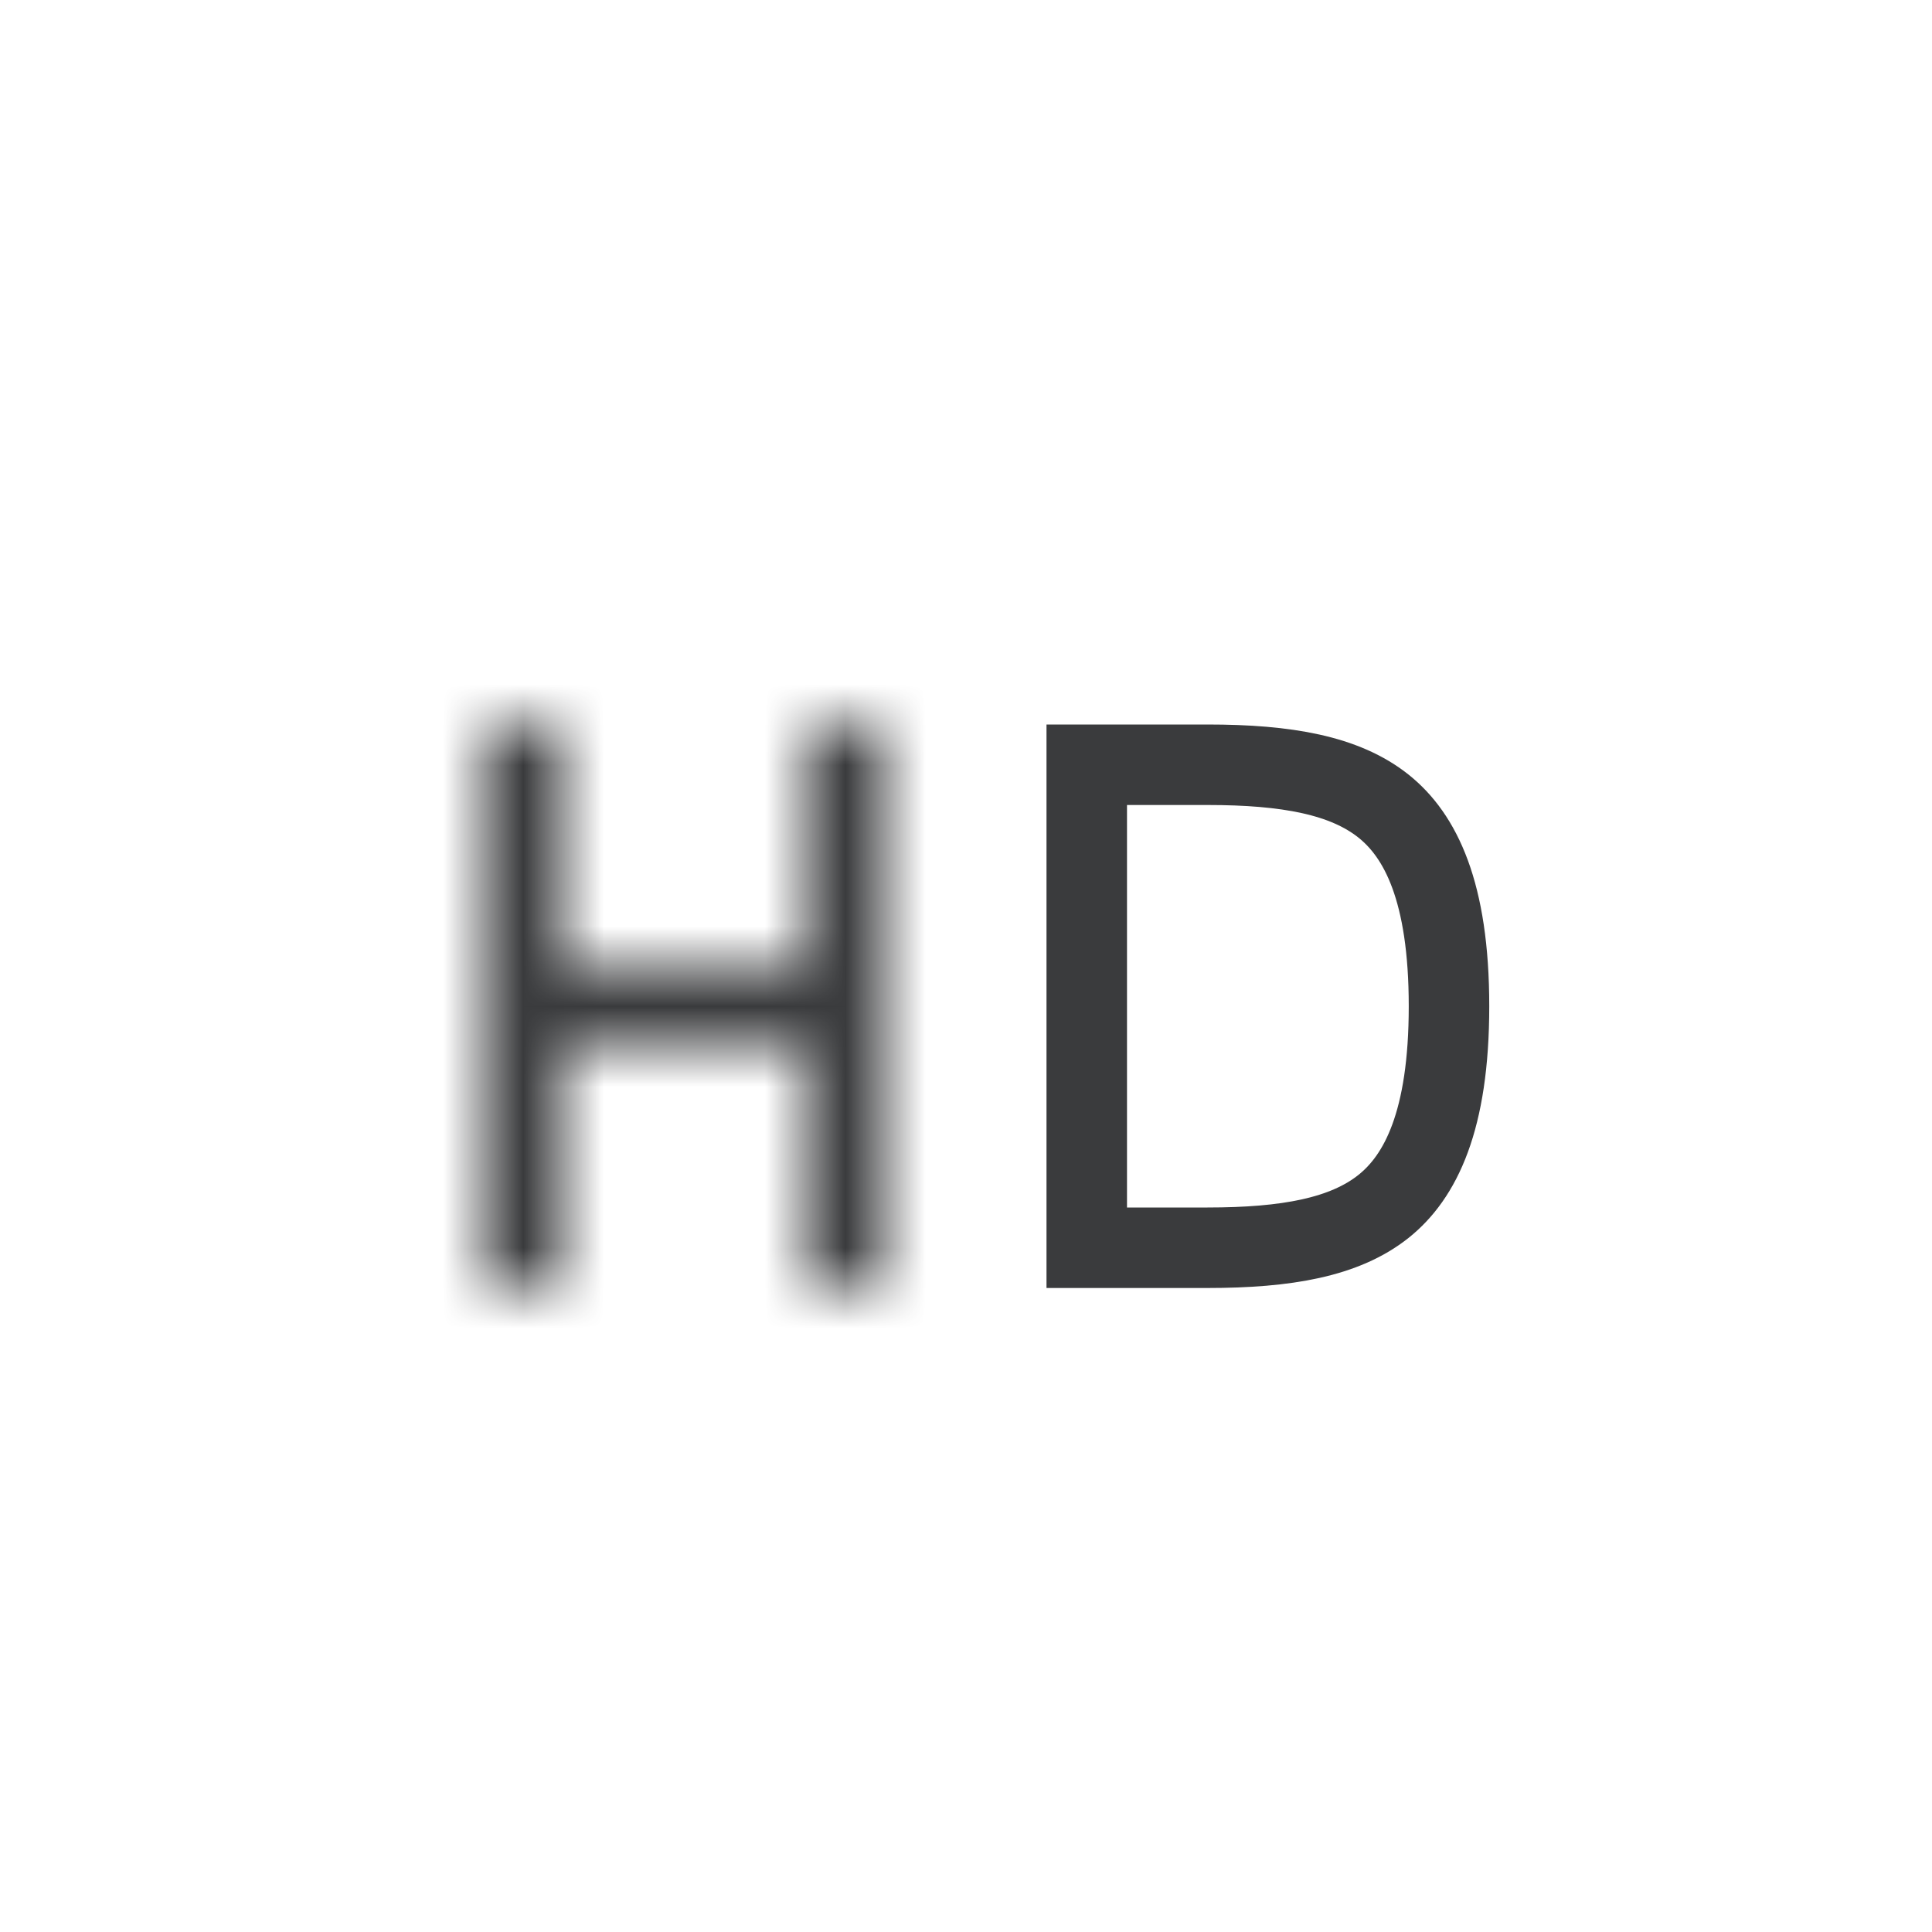 <svg width="24" height="24" viewBox="0 0 24 24" fill="none" xmlns="http://www.w3.org/2000/svg">
<mask id="path-1-inside-1" fill="white">
<path d="M6 16V9H7V12H10V9H11V16H10V13H7V16H6Z"/>
</mask>
<path d="M6 9V8H5V9H6ZM6 16H5V17H6V16ZM7 16V17H8V16H7ZM7 13V12H6V13H7ZM10 13H11V12H10V13ZM10 16H9V17H10V16ZM11 16V17H12V16H11ZM11 9H12V8H11V9ZM10 9V8H9V9H10ZM10 12V13H11V12H10ZM7 12H6V13H7V12ZM7 9H8V8H7V9ZM5 9V16H7V9H5ZM6 17H7V15H6V17ZM8 16V13H6V16H8ZM7 14H10V12H7V14ZM9 13V16H11V13H9ZM10 17H11V15H10V17ZM12 16V9H10V16H12ZM11 8H10V10H11V8ZM9 9V12H11V9H9ZM10 11H7V13H10V11ZM8 12V9H6V12H8ZM7 8H6V10H7V8Z" fill="#3A3B3D" mask="url(#path-1-inside-1)"/>
<path d="M13.5 15.5V9.5H15C15.984 9.5 16.706 9.63 17.188 10.015C17.644 10.38 18 11.073 18 12.5C18 13.927 17.644 14.62 17.188 14.985C16.706 15.37 15.984 15.5 15 15.5H13.5Z" stroke="#3A3B3D"/>
</svg>
